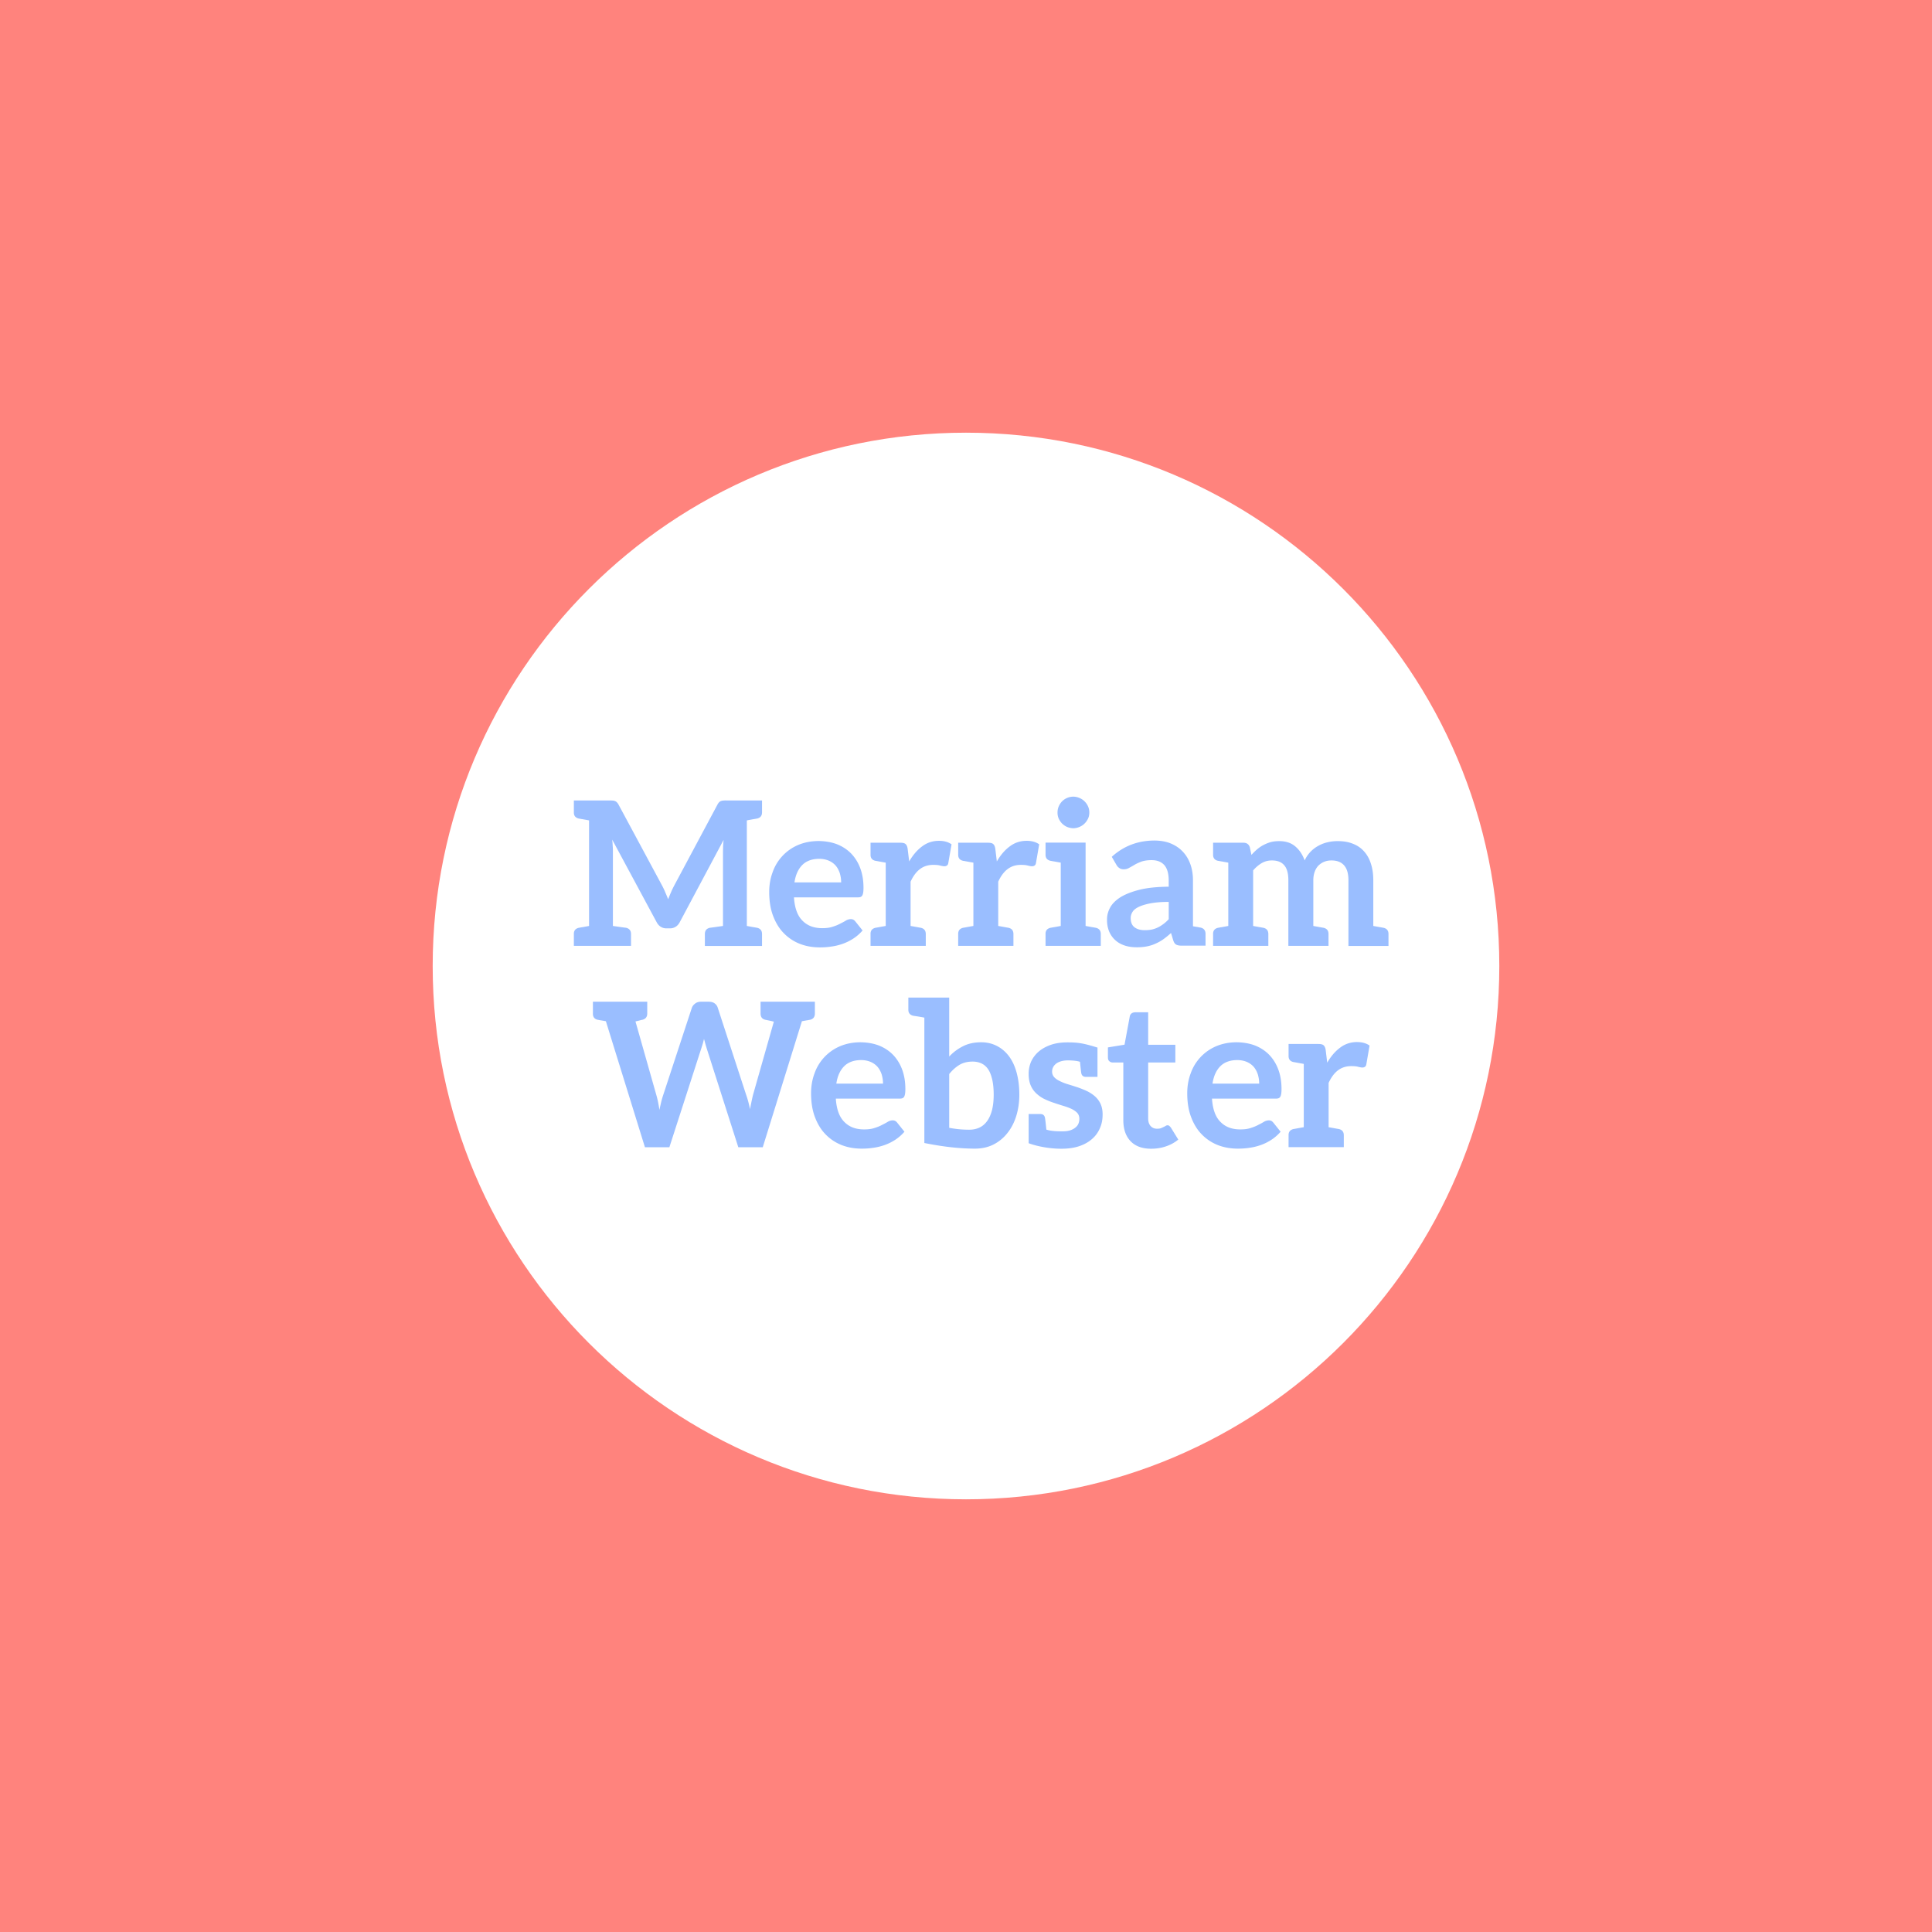 <svg xmlns="http://www.w3.org/2000/svg" width="192" height="192" fill="none">
  <rect width="100%" height="100%" fill="#ff837d" />
  <path fill="#fff" fill-rule="evenodd"
    d="M96 149c29.271 0 53-23.729 53-53s-23.729-53-53-53-53 23.729-53 53 23.729 53 53 53Z" clip-rule="evenodd" />
  <path fill="#9ABEFF"
    d="M75.23 81.35c.34-.08.5-.28.5-.63v-1.17h-3.54c-.12-.01-.22 0-.31.01-.09 0-.16.02-.24.05-.07.02-.13.07-.19.13-.05.06-.11.14-.16.24l-4.28 8.01c-.11.21-.22.43-.32.67-.1.23-.2.47-.29.71-.09-.24-.19-.47-.29-.7-.09-.23-.2-.45-.31-.66l-4.32-8.03a.923.923 0 0 0-.17-.24.463.463 0 0 0-.19-.13.604.604 0 0 0-.24-.05c-.09-.01-.19-.01-.31-.01h-3.54v1.17c-.01.35.16.55.5.63.02 0 .07.01.12.02.06.01.15.03.3.05.14.03.34.06.59.11v10.49c-.25.05-.45.08-.59.11-.15.02-.24.04-.3.05-.05.01-.1.02-.12.02-.34.08-.51.28-.5.63V94h5.68v-1.17c0-.35-.16-.55-.5-.63-.04 0-.47-.06-1.3-.18v-7.35c0-.18 0-.38-.02-.59-.01-.21-.02-.42-.05-.64l4.43 8.23c.1.18.23.33.39.43.16.1.35.16.56.16h.37c.21 0 .4-.06.56-.16.16-.1.29-.25.39-.43l4.37-8.2c-.02.21-.04.42-.05.63 0 .2-.01.39-.01.57v7.35c-.83.12-1.26.18-1.3.18-.34.08-.5.28-.5.63v1.18h5.68v-1.18c0-.35-.16-.55-.5-.63-.03 0-.07-.01-.12-.02-.06-.01-.16-.03-.3-.05-.14-.03-.34-.06-.59-.11V81.53c.25-.05.45-.08.59-.11.14-.02.24-.04.3-.05.05-.01.09-.02.12-.02Zm6.143 2.23c-.77 0-1.46.14-2.07.4a4.57 4.57 0 0 0-2.52 2.7c-.23.62-.34 1.27-.34 1.97 0 .9.13 1.7.39 2.38.26.68.61 1.26 1.07 1.72.45.46.98.81 1.59 1.05.62.24 1.28.35 1.99.35.36 0 .74-.02 1.12-.08.38-.05.76-.14 1.13-.27.37-.13.72-.3 1.06-.52.34-.22.65-.49.93-.81l-.72-.9a.75.75 0 0 0-.19-.17.554.554 0 0 0-.26-.06.98.98 0 0 0-.48.14c-.16.1-.35.2-.57.31-.22.12-.47.22-.76.31-.29.1-.63.14-1.03.14-.82 0-1.47-.24-1.96-.74-.5-.49-.78-1.26-.85-2.32h6.34c.11 0 .2-.01.28-.04.07-.03.13-.08.17-.15.04-.07.07-.17.09-.29.02-.12.03-.28.03-.47 0-.74-.11-1.39-.33-1.97-.22-.58-.53-1.06-.92-1.46-.4-.4-.87-.7-1.41-.91-.54-.2-1.14-.3-1.78-.31Zm.05 1.77c.36 0 .68.07.96.19.27.12.5.29.68.5.18.22.31.47.4.75.08.28.13.58.13.9h-4.64c.11-.74.37-1.32.78-1.73.4-.4.97-.61 1.69-.61Zm11.88-1.79c-.61 0-1.17.18-1.66.55-.49.36-.92.86-1.29 1.5l-.15-1.24c-.03-.23-.1-.39-.2-.48-.1-.1-.28-.14-.53-.14h-2.96v1.17c-.01.35.16.56.5.63.15.02.16.03 1.01.18v6.29c-.85.15-.86.16-1.01.18-.34.08-.51.28-.5.63V94h5.49v-1.17c0-.35-.16-.55-.5-.63-.15-.02-.16-.03-1.01-.18v-4.4c.25-.55.56-.97.93-1.25s.81-.42 1.32-.42c.29 0 .52.02.69.07.17.04.31.07.41.07.11 0 .2-.03.27-.08s.11-.13.13-.25l.32-1.85c-.33-.24-.75-.35-1.26-.35Zm8.711 0c-.61 0-1.17.18-1.66.55-.49.36-.92.86-1.29 1.5l-.15-1.24c-.03-.23-.1-.39-.2-.48-.1-.1-.28-.14-.53-.14h-2.96v1.17c-.01.35.16.56.5.63.15.02.16.03 1.01.18v6.29c-.85.15-.86.16-1.01.18-.34.08-.51.28-.5.63V94h5.49v-1.17c0-.35-.16-.55-.5-.63-.15-.02-.16-.03-1.01-.18v-4.4c.25-.55.56-.97.93-1.25s.81-.42 1.32-.42c.29 0 .52.02.69.07.17.04.31.07.41.07.11 0 .2-.03.27-.08s.11-.13.13-.25l.32-1.85c-.33-.24-.75-.35-1.26-.35Zm6.881 8.64c-.02 0-.07-.01-.12-.02-.06-.01-.15-.03-.3-.05-.14-.03-.34-.06-.59-.11v-8.28h-3.98v1.18c-.01.35.16.55.5.63.02 0 .07.01.12.02.06.01.15.03.3.05.14.03.34.06.59.11v6.29c-.25.05-.45.08-.59.11-.15.02-.24.04-.3.05-.05.01-.1.02-.12.02-.34.08-.51.28-.5.63V94h5.49v-1.17c0-.35-.16-.55-.5-.63Zm-.64-11.45c0-.22-.04-.42-.13-.62a1.61 1.61 0 0 0-.85-.83 1.6 1.6 0 0 0-.62-.13 1.589 1.589 0 0 0-1.1.46c-.14.14-.25.31-.34.51-.08.19-.12.39-.12.62 0 .21.04.41.12.6.09.18.2.35.34.49.14.13.3.25.49.33.19.08.4.12.61.13.22 0 .43-.05.62-.13s.36-.19.5-.33c.15-.14.26-.31.35-.49.09-.19.13-.39.13-.61Zm11.051 11.43c-.02 0-.1-.01-.22-.04l-.53-.09V87.5c0-.58-.08-1.11-.25-1.59-.17-.49-.42-.91-.75-1.26-.32-.35-.72-.62-1.19-.82-.47-.2-1.01-.29-1.61-.3-1.66 0-3.09.54-4.27 1.62l.46.79c.07.13.16.24.29.32.11.09.26.13.43.13.19 0 .38-.04.54-.14.17-.09.35-.19.55-.31.2-.12.43-.22.69-.32.27-.09.61-.14 1-.14.56 0 .98.17 1.27.5.29.34.43.85.43 1.54v.6c-1.16.01-2.14.11-2.93.31-.78.2-1.41.45-1.89.75-.47.31-.81.65-1.01 1.03-.2.37-.3.76-.3 1.15-.01.46.07.86.21 1.21.15.35.36.64.62.87.26.24.58.41.94.53.37.12.77.17 1.2.17.37 0 .7-.03 1-.09.3-.06.59-.15.85-.27.27-.12.53-.26.78-.44s.5-.38.76-.62l.22.73c.07.22.17.36.3.43.14.07.32.1.55.1h2.36v-1.17c0-.35-.17-.55-.5-.63Zm-3.16-.83c-.18.19-.35.35-.53.48-.18.13-.36.25-.55.34-.19.09-.39.16-.61.21-.21.04-.44.06-.7.06-.41 0-.74-.09-1-.28-.26-.19-.39-.5-.39-.93 0-.23.07-.43.19-.62s.33-.35.62-.49c.3-.14.69-.26 1.17-.35.48-.09 1.08-.14 1.8-.14v1.72Zm21.34.85c-.03 0-.07-.01-.12-.02-.06-.01-.16-.03-.3-.05-.14-.03-.34-.06-.59-.11v-4.54c0-.62-.08-1.17-.24-1.65-.15-.48-.38-.89-.68-1.22-.3-.34-.67-.59-1.11-.76-.44-.18-.94-.26-1.51-.26-.33 0-.65.03-.98.11-.32.07-.62.18-.91.34a3.11 3.11 0 0 0-1.39 1.47c-.21-.58-.52-1.05-.94-1.4-.41-.35-.94-.52-1.59-.52-.31 0-.59.03-.85.1-.25.07-.49.17-.72.29-.22.11-.43.26-.63.43-.19.16-.38.35-.56.55l-.16-.76c-.1-.3-.31-.45-.63-.45h-3.02v1.17c-.01.35.16.56.5.63.02 0 .07.01.12.02.06.01.15.03.3.05.14.03.34.06.59.11v6.29c-.25.05-.45.08-.59.11-.15.02-.24.04-.3.05-.05.01-.1.02-.12.02-.34.08-.51.28-.5.63V94h5.49v-1.17c0-.35-.16-.55-.5-.63-.03 0-.07-.01-.12-.02-.06-.01-.16-.03-.3-.05-.14-.03-.34-.06-.59-.11V86.5c.27-.31.55-.55.86-.73.31-.18.65-.26 1-.26.54 0 .95.15 1.22.47.28.31.42.81.42 1.5V94h3.99v-1.17c0-.35-.16-.55-.5-.63-.03 0-.07-.01-.12-.02-.06-.01-.16-.03-.3-.05-.14-.03-.34-.06-.59-.11v-4.54c0-.32.05-.61.14-.85.09-.25.22-.46.38-.62.17-.16.36-.29.57-.37.22-.09.46-.13.71-.13.55 0 .97.16 1.26.49.29.33.43.82.43 1.48v6.53h3.98v-1.18c0-.35-.16-.55-.5-.63Zm-57.193 7.35h-4.71v1.17c0 .35.16.56.5.63.35.07.62.13.82.18l-2.07 7.28c-.05.2-.1.43-.15.67-.05.24-.1.49-.15.75-.1-.52-.23-1-.38-1.42l-2.82-8.65a.819.819 0 0 0-.32-.45c-.15-.11-.34-.16-.58-.16h-.79c-.22 0-.41.06-.57.19-.16.12-.26.26-.32.42l-2.84 8.65c-.07.21-.14.44-.2.69-.06.25-.12.52-.18.8-.04-.29-.09-.55-.14-.8-.05-.25-.11-.48-.17-.69l-2.07-7.3c.13-.03.24-.06.34-.08.11-.03.18-.05.23-.06.04-.01.07-.02.1-.02.33-.08.5-.28.5-.63v-1.17h-5.4v1.17c-.01.35.16.56.5.63.01 0 .08.01.21.04.14.02.33.05.58.1l3.88 12.52h2.43l3.19-9.88c.04-.12.08-.26.13-.41.04-.15.08-.31.12-.47.05.16.09.32.13.47.04.14.08.28.12.41l3.16 9.88h2.43l3.89-12.52c.25-.05.44-.08.57-.1.13-.03.2-.04.22-.04.33-.07.5-.28.5-.63v-1.17h-.69Zm5.24 4.03c-.77 0-1.46.14-2.07.4a4.57 4.57 0 0 0-2.52 2.7c-.23.62-.34 1.27-.34 1.97 0 .9.13 1.7.39 2.38.26.68.61 1.26 1.07 1.72.45.46.98.81 1.59 1.05.62.24 1.28.35 1.99.35.36 0 .74-.02 1.12-.08.38-.05.76-.14 1.13-.27.37-.13.72-.3 1.06-.52.34-.22.65-.49.93-.81l-.72-.9a.75.75 0 0 0-.19-.17.554.554 0 0 0-.26-.06.98.98 0 0 0-.48.14c-.16.1-.35.2-.57.31-.22.12-.47.22-.76.31-.29.1-.63.14-1.03.14-.82 0-1.47-.24-1.96-.74-.5-.49-.78-1.26-.85-2.32h6.34c.11 0 .2-.01.28-.04.07-.03.13-.08.17-.15.04-.07.07-.17.09-.29.02-.12.03-.28.03-.47 0-.74-.11-1.39-.33-1.97-.22-.58-.53-1.06-.92-1.46-.4-.4-.87-.7-1.41-.91-.54-.2-1.14-.3-1.78-.31Zm.05 1.77c.36 0 .68.07.96.19.27.12.5.29.68.5.18.22.31.47.4.75.08.28.13.58.13.9h-4.64c.11-.74.37-1.32.78-1.73.4-.4.97-.61 1.69-.61Zm15.437 1.21c-.18-.64-.44-1.19-.78-1.63-.34-.44-.74-.77-1.2-1-.46-.23-.97-.35-1.53-.35-.69 0-1.29.13-1.8.39-.52.26-.98.6-1.38 1.03v-5.86h-4.06v1.18c-.01.35.16.55.5.63.03 0 .07.01.14.02s.18.03.34.05c.15.03.36.06.61.11v12.46c1.87.38 3.55.56 5.03.56.67 0 1.28-.13 1.82-.4a4.1 4.1 0 0 0 1.39-1.13c.39-.48.68-1.04.89-1.7.2-.65.31-1.36.31-2.13 0-.84-.1-1.58-.28-2.23Zm-2.44 3.78c-.12.44-.28.8-.49 1.08-.21.29-.46.5-.76.64s-.64.21-1.01.21c-.66 0-1.33-.06-1.99-.19v-5.34c.31-.39.65-.69 1.01-.91.37-.22.8-.33 1.32-.33.32 0 .61.06.87.18s.48.31.66.57c.18.26.31.6.41 1.02.1.42.15.93.15 1.52 0 .6-.06 1.11-.17 1.55Zm10.787-.65c-.14-.29-.33-.54-.57-.75-.24-.21-.51-.38-.8-.52-.31-.14-.61-.26-.93-.37-.31-.1-.62-.2-.92-.29-.3-.09-.56-.19-.8-.31-.24-.11-.43-.24-.57-.39a.803.803 0 0 1-.22-.56c0-.33.14-.6.42-.81.28-.2.67-.31 1.15-.31.47 0 .94.05 1.2.14.08.77.11 1.03.13 1.13.05.25.21.37.46.37h1.15v-2.9l.01-.01c-1.44-.45-1.99-.52-2.99-.52-.63 0-1.19.08-1.67.25-.48.17-.89.4-1.21.68-.32.28-.57.62-.74.99-.16.38-.24.78-.24 1.2 0 .46.07.85.21 1.17.14.32.33.58.57.8.24.22.51.41.81.55.3.14.61.27.93.37.32.11.63.21.93.3.3.09.57.19.81.3.24.12.43.25.57.4.14.16.21.35.21.59 0 .16-.03.32-.09.47-.06.15-.16.28-.3.39-.14.12-.31.21-.52.28-.21.07-.46.1-.75.1-.44 0-1.08 0-1.62-.17-.08-.81-.12-1.08-.14-1.18-.05-.25-.21-.37-.46-.37h-1.16v2.9c.74.28 1.98.55 3.25.55.66 0 1.25-.08 1.76-.25.51-.17.94-.41 1.28-.71.35-.3.61-.66.79-1.08.19-.42.27-.87.27-1.37 0-.41-.07-.76-.21-1.06Zm5.037 4.47c.5 0 .98-.07 1.45-.23.46-.15.88-.38 1.24-.68l-.74-1.2c-.06-.07-.11-.12-.15-.16a.28.28 0 0 0-.18-.06c-.06 0-.12.02-.18.06-.06.04-.13.07-.21.11-.08.04-.17.08-.27.12-.1.04-.23.05-.38.05-.27 0-.48-.09-.64-.27-.16-.18-.24-.43-.24-.75v-5.56h2.7v-1.76h-2.7v-3.23h-1.28c-.15 0-.27.04-.37.11-.1.08-.16.18-.18.31l-.52 2.8-1.65.27v.98c0 .18.04.31.14.39.1.09.21.13.35.13h1.04v5.73c0 .89.24 1.59.72 2.09.48.5 1.16.75 2.05.75Zm8.512-10.58c-.77 0-1.46.14-2.07.4a4.57 4.57 0 0 0-2.52 2.7c-.23.62-.34 1.27-.34 1.97 0 .9.13 1.7.39 2.38.26.68.61 1.26 1.07 1.72.45.46.98.81 1.59 1.05.62.24 1.28.35 1.99.35.36 0 .74-.02 1.12-.08.38-.05.76-.14 1.13-.27.37-.13.72-.3 1.06-.52.34-.22.65-.49.93-.81l-.72-.9a.75.75 0 0 0-.19-.17.554.554 0 0 0-.26-.06.98.98 0 0 0-.48.14c-.16.1-.35.2-.57.31-.22.12-.47.22-.76.31-.29.1-.63.14-1.03.14-.82 0-1.47-.24-1.96-.74-.5-.49-.78-1.26-.85-2.32h6.34c.11 0 .2-.01.28-.04.07-.03.13-.08.17-.15.04-.07.07-.17.09-.29.02-.12.03-.28.03-.47 0-.74-.11-1.39-.33-1.97-.22-.58-.53-1.06-.92-1.46-.4-.4-.87-.7-1.41-.91-.54-.2-1.14-.3-1.78-.31Zm.05 1.77c.36 0 .68.07.96.19.27.12.5.29.68.5.18.22.31.47.4.75.08.28.13.58.13.9h-4.64c.11-.74.37-1.32.78-1.73.4-.4.97-.61 1.69-.61Zm11.88-1.79c-.61 0-1.17.18-1.66.55-.49.36-.92.86-1.29 1.5l-.15-1.24c-.03-.23-.1-.39-.2-.48-.1-.1-.28-.14-.53-.14h-2.96v1.17c-.01.35.16.56.5.63.15.02.16.03 1.01.18v6.29c-.85.15-.86.16-1.01.18-.34.08-.51.28-.5.63V114h5.49v-1.17c0-.35-.16-.55-.5-.63-.15-.02-.16-.03-1.01-.18v-4.4c.25-.55.56-.97.93-1.25s.81-.42 1.32-.42c.29 0 .52.02.69.07.17.04.31.07.41.07.11 0 .2-.03.27-.08s.11-.13.13-.25l.32-1.85c-.33-.24-.75-.35-1.26-.35Z" />
</svg>
